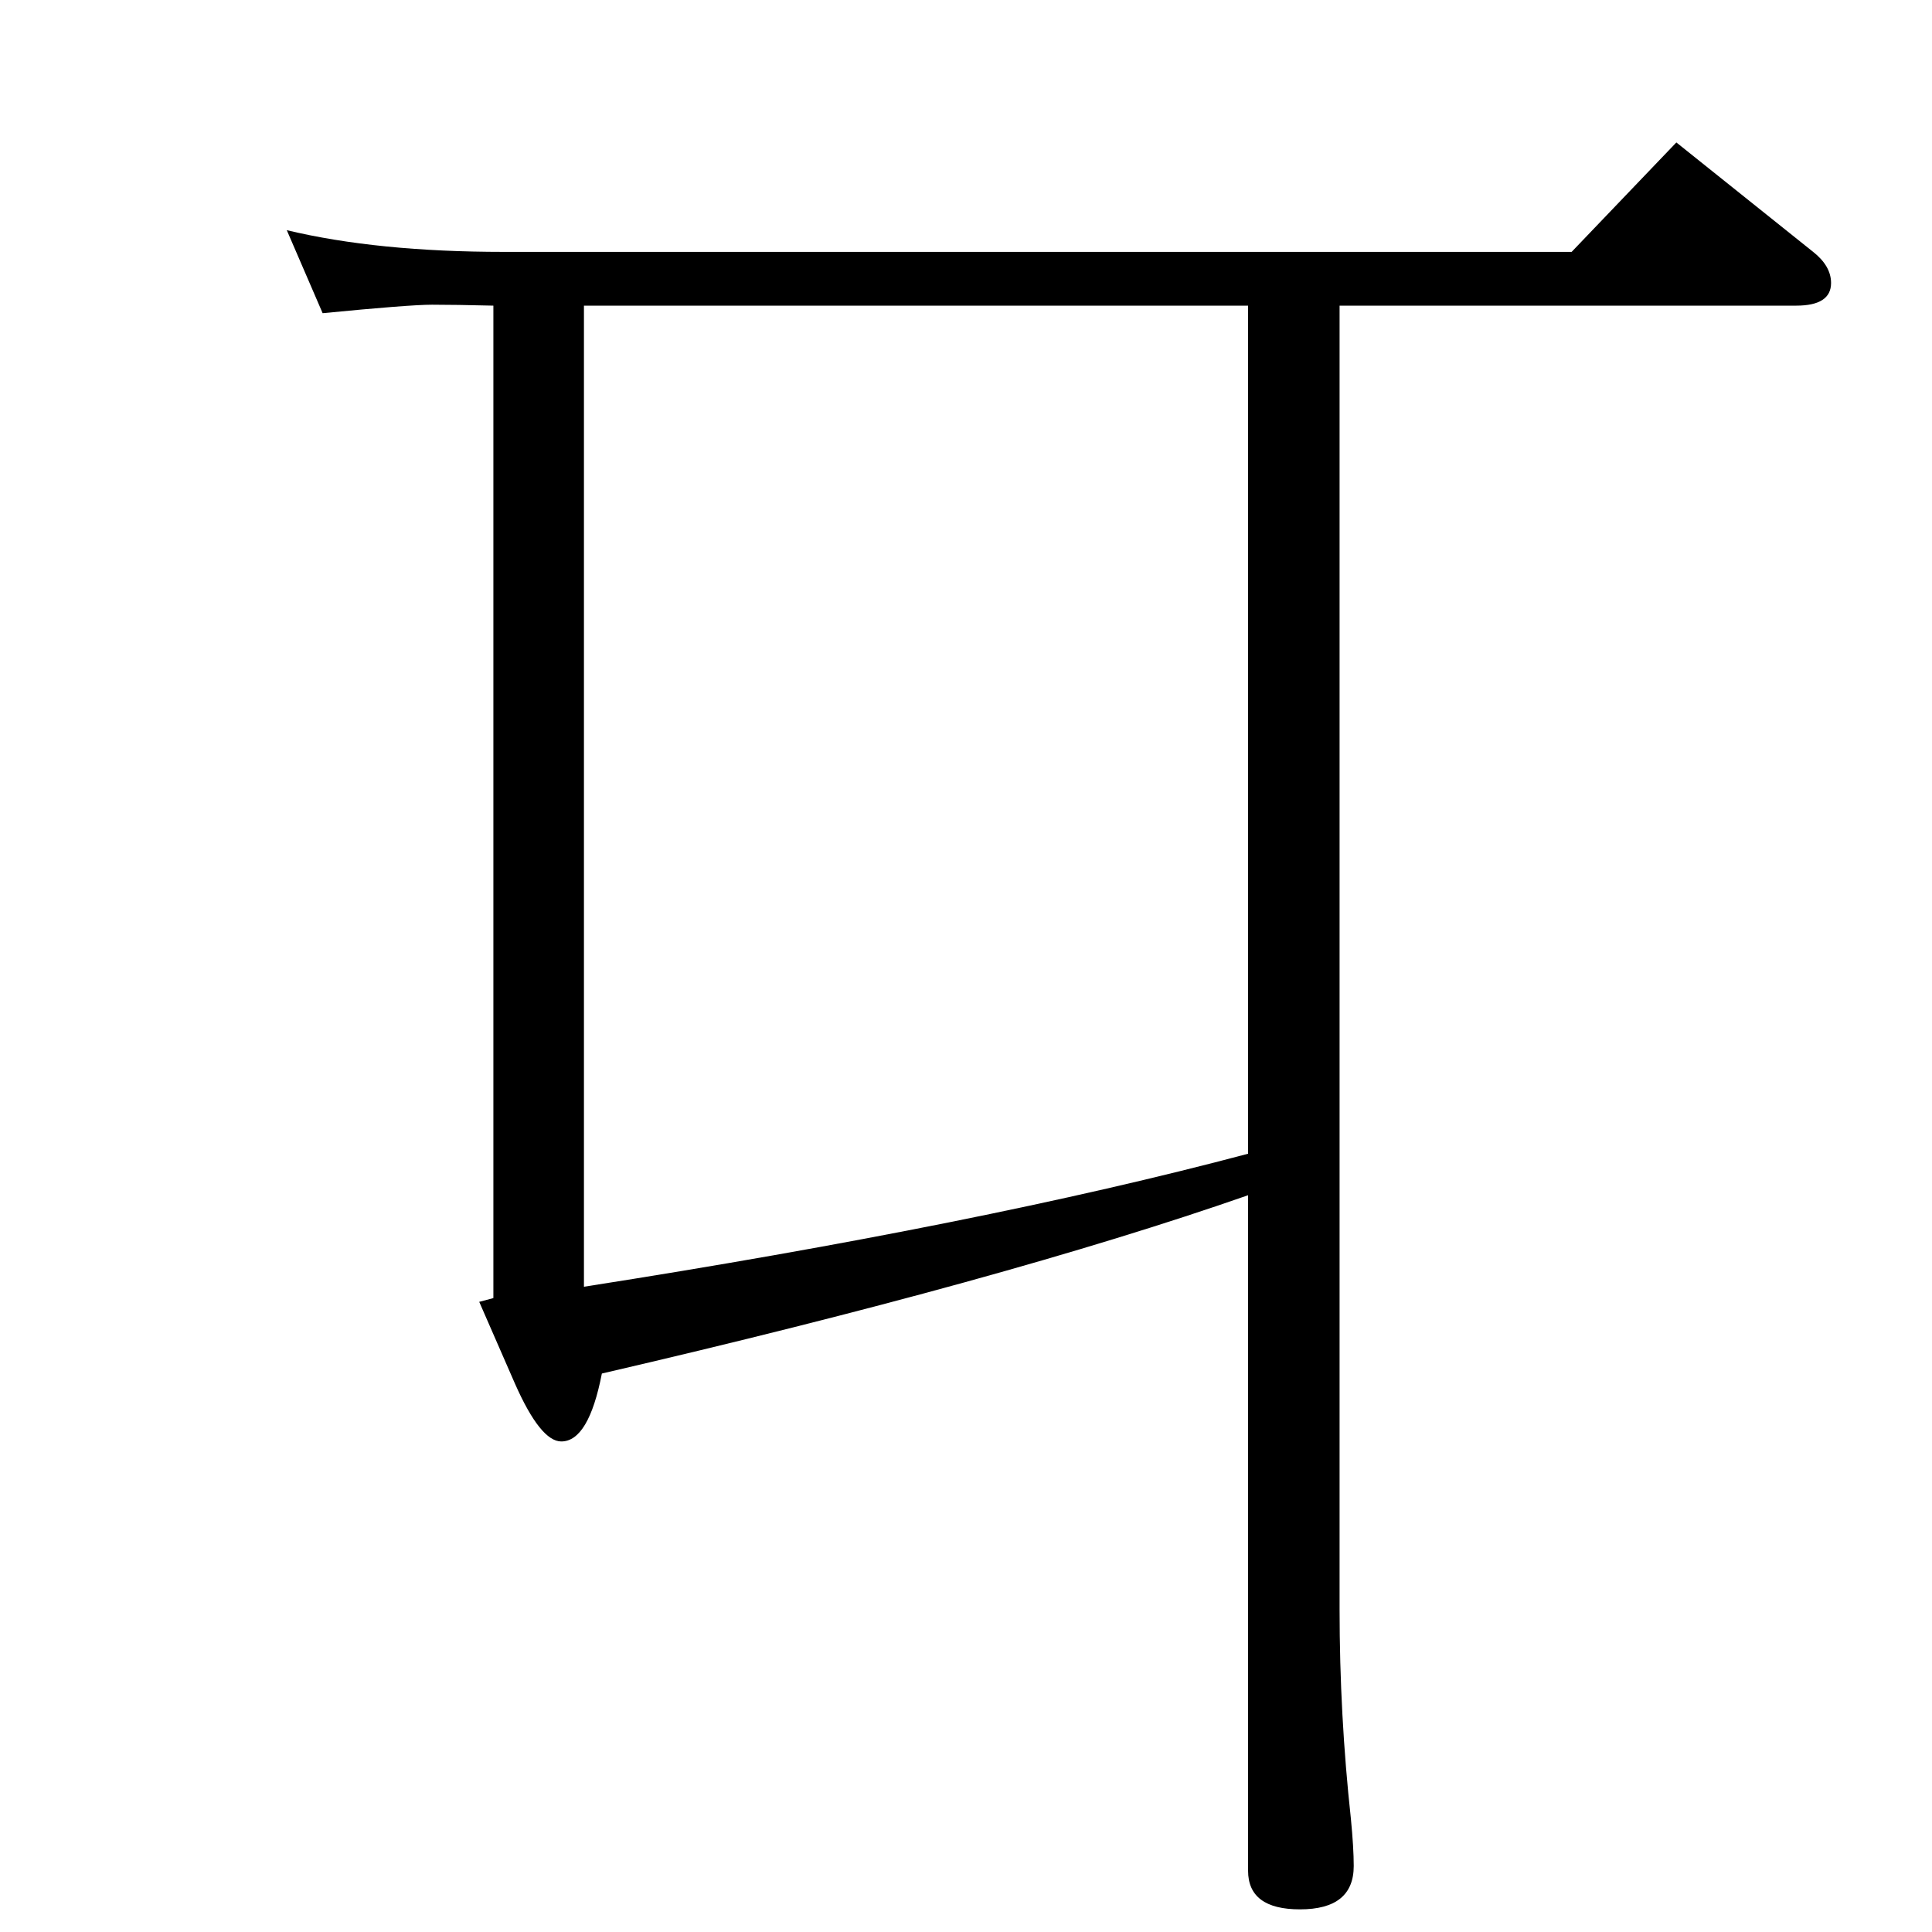 <?xml version="1.0" standalone="no"?>
<!DOCTYPE svg PUBLIC "-//W3C//DTD SVG 1.1//EN" "http://www.w3.org/Graphics/SVG/1.1/DTD/svg11.dtd" >
<svg xmlns="http://www.w3.org/2000/svg" xmlns:xlink="http://www.w3.org/1999/xlink" version="1.1" viewBox="0 -410 2048 2048">
  <g transform="matrix(1 0 0 -1 0 1638)">
   <path fill="currentColor"
d="M1323 781q-258 -90 -685 -189q-14 -72 -43 -72q-22 0 -49 61l-38 87l15 4v1052q-40 1 -65 1q-24 0 -116 -9l-38 88q96 -23 230 -23h1132l111 116l145 -116q19 -15 19 -33q0 -24 -37 -24h-484v-1382q0 -112 12 -222q3 -31 3 -50q0 -46 -57 -46q-55 0 -55 41v716zM1323 825
v899h-704v-1040q422 66 704 141z" />
  </g>

</svg>
